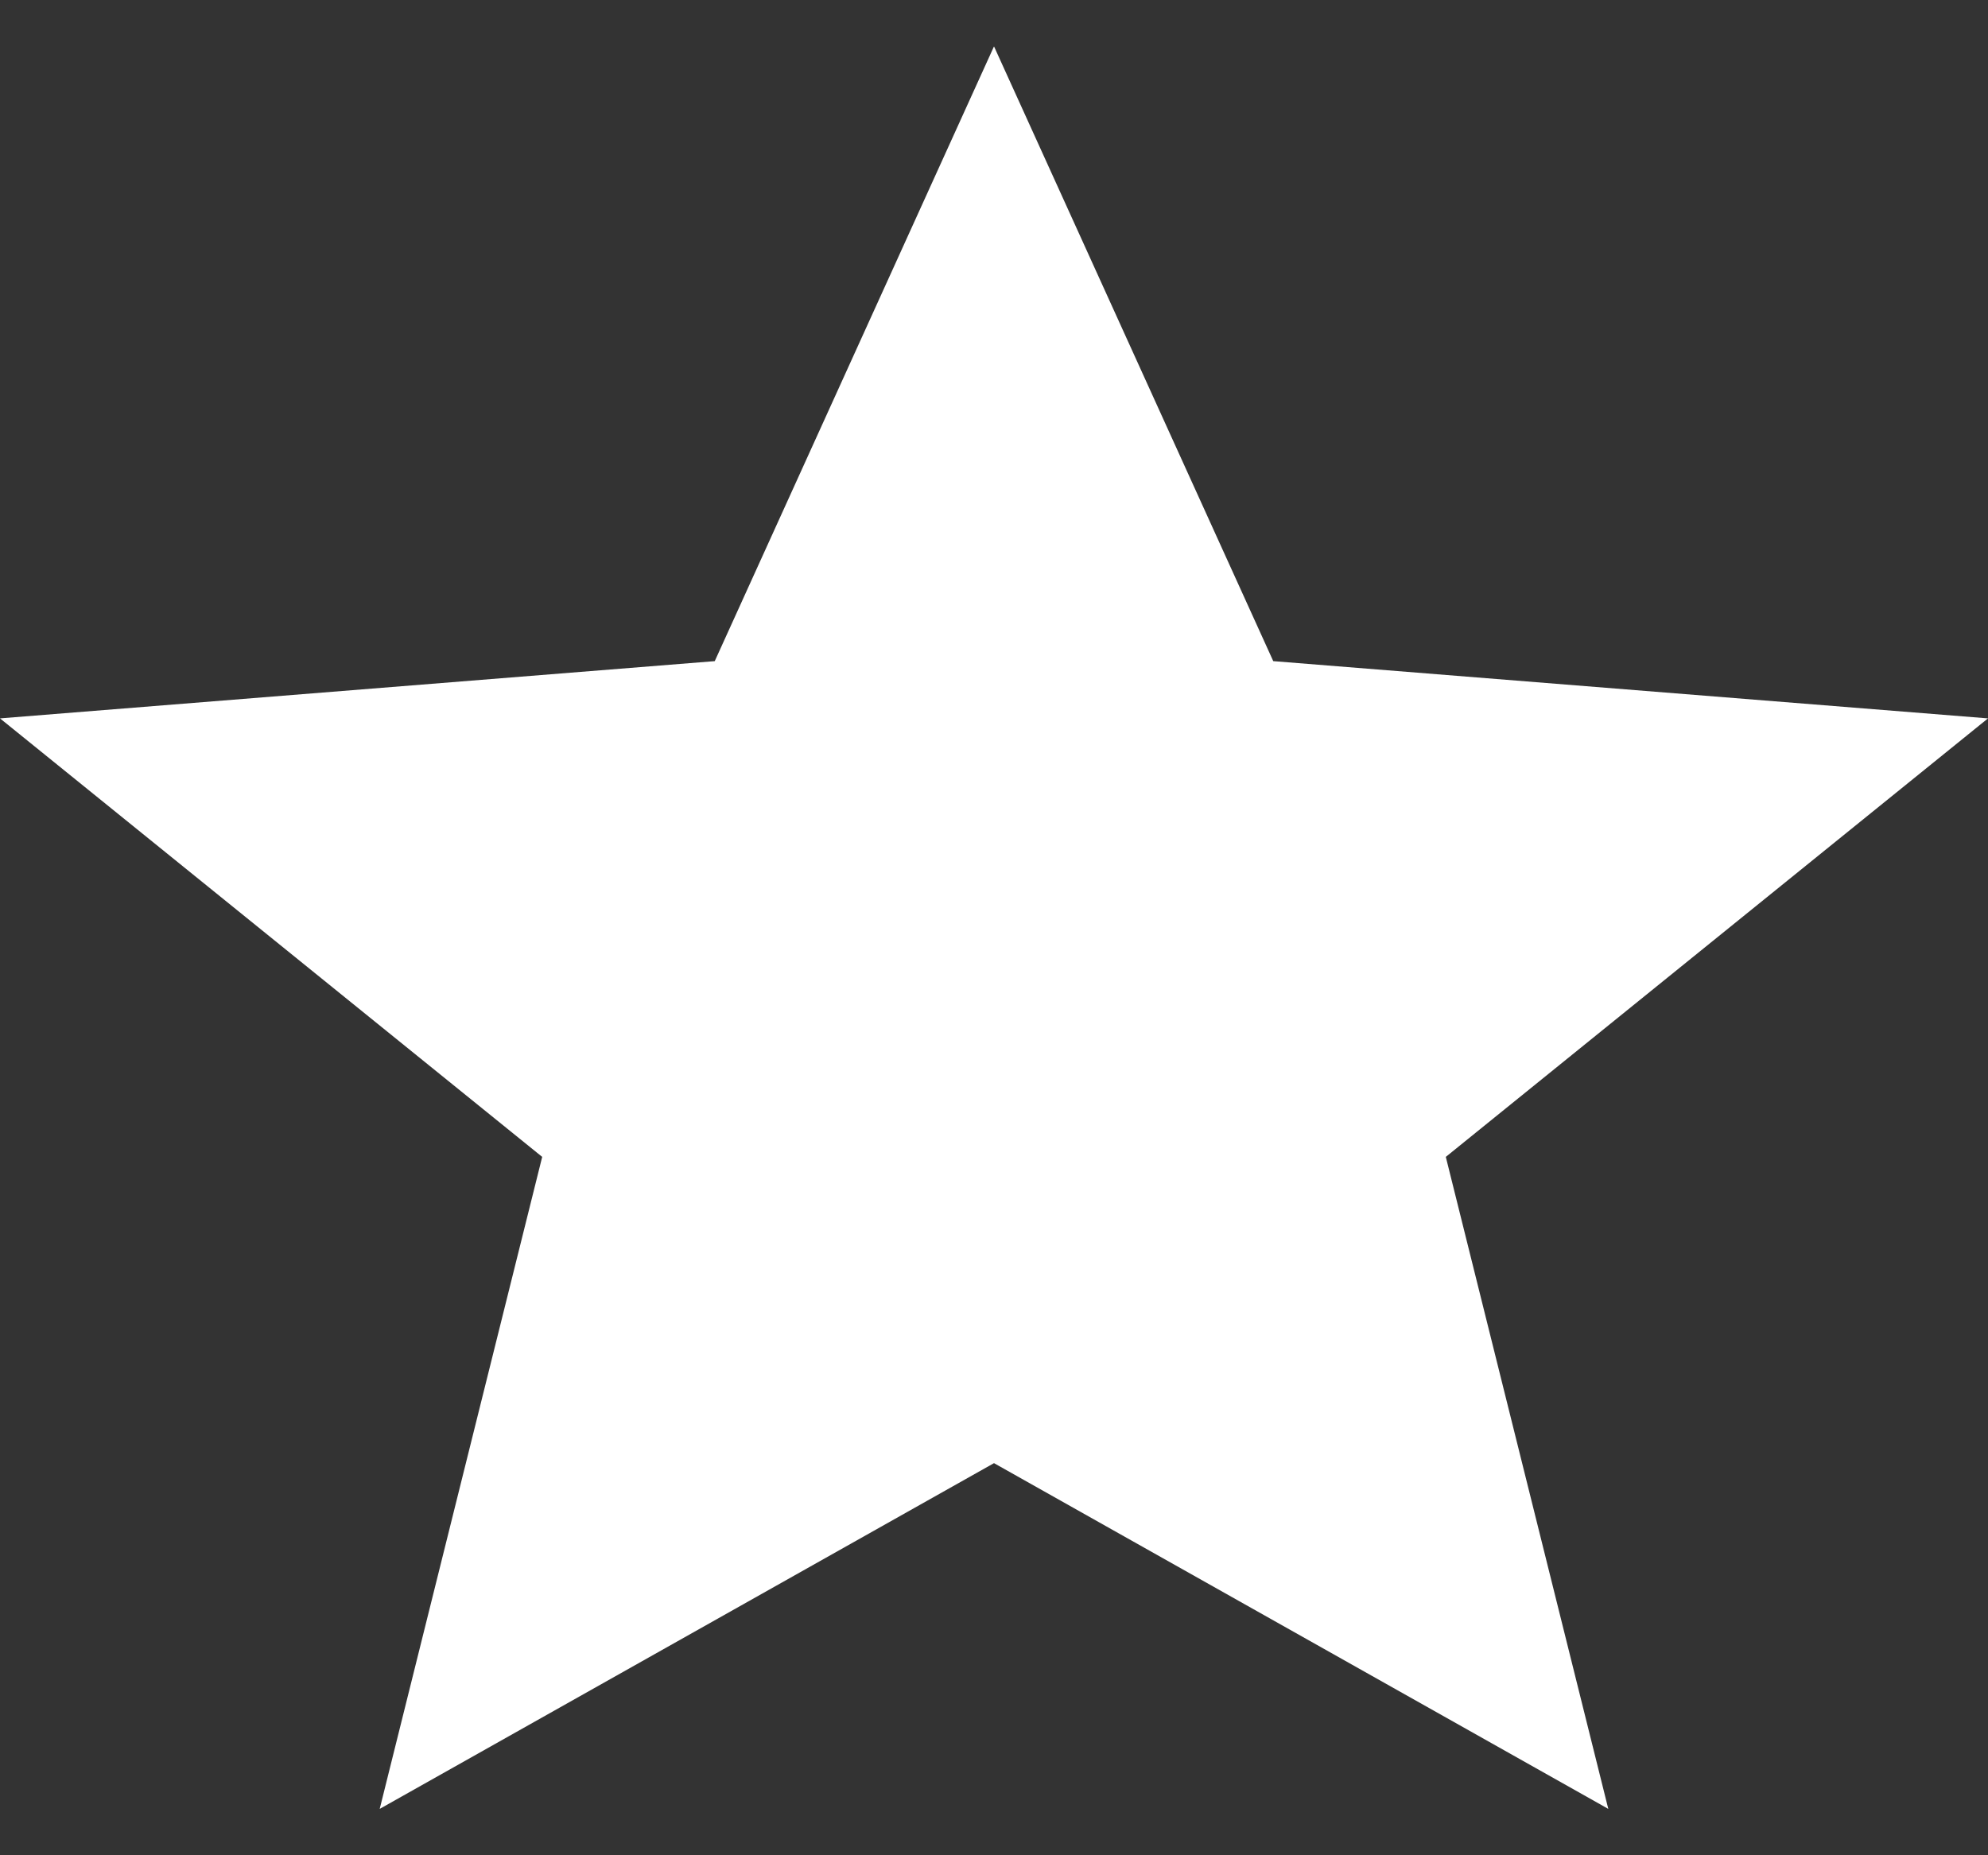 <svg width="15" height="14" viewBox="0 0 15 14" fill="none" xmlns="http://www.w3.org/2000/svg">
<rect x="0" y="0" width="15" height="14" fill="#333333" stroke="none"/>
<g id="mark-as-favorite-star" clip-path="url(#clip0_248_2534)">
<g id="Group">
<g id="star">
<path id="Vector" d="M7.5 11.041L12.135 13.65L10.909 8.73L15 5.421L9.607 4.989L7.5 0.35L5.393 4.989L0 5.421L4.091 8.73L2.865 13.65L7.5 11.041Z" fill="white"/>
</g>
</g>
</g>
<defs>
<clipPath id="clip0_248_2534">
<rect width="15" height="14" fill="white"/>
</clipPath>
</defs>
</svg>
